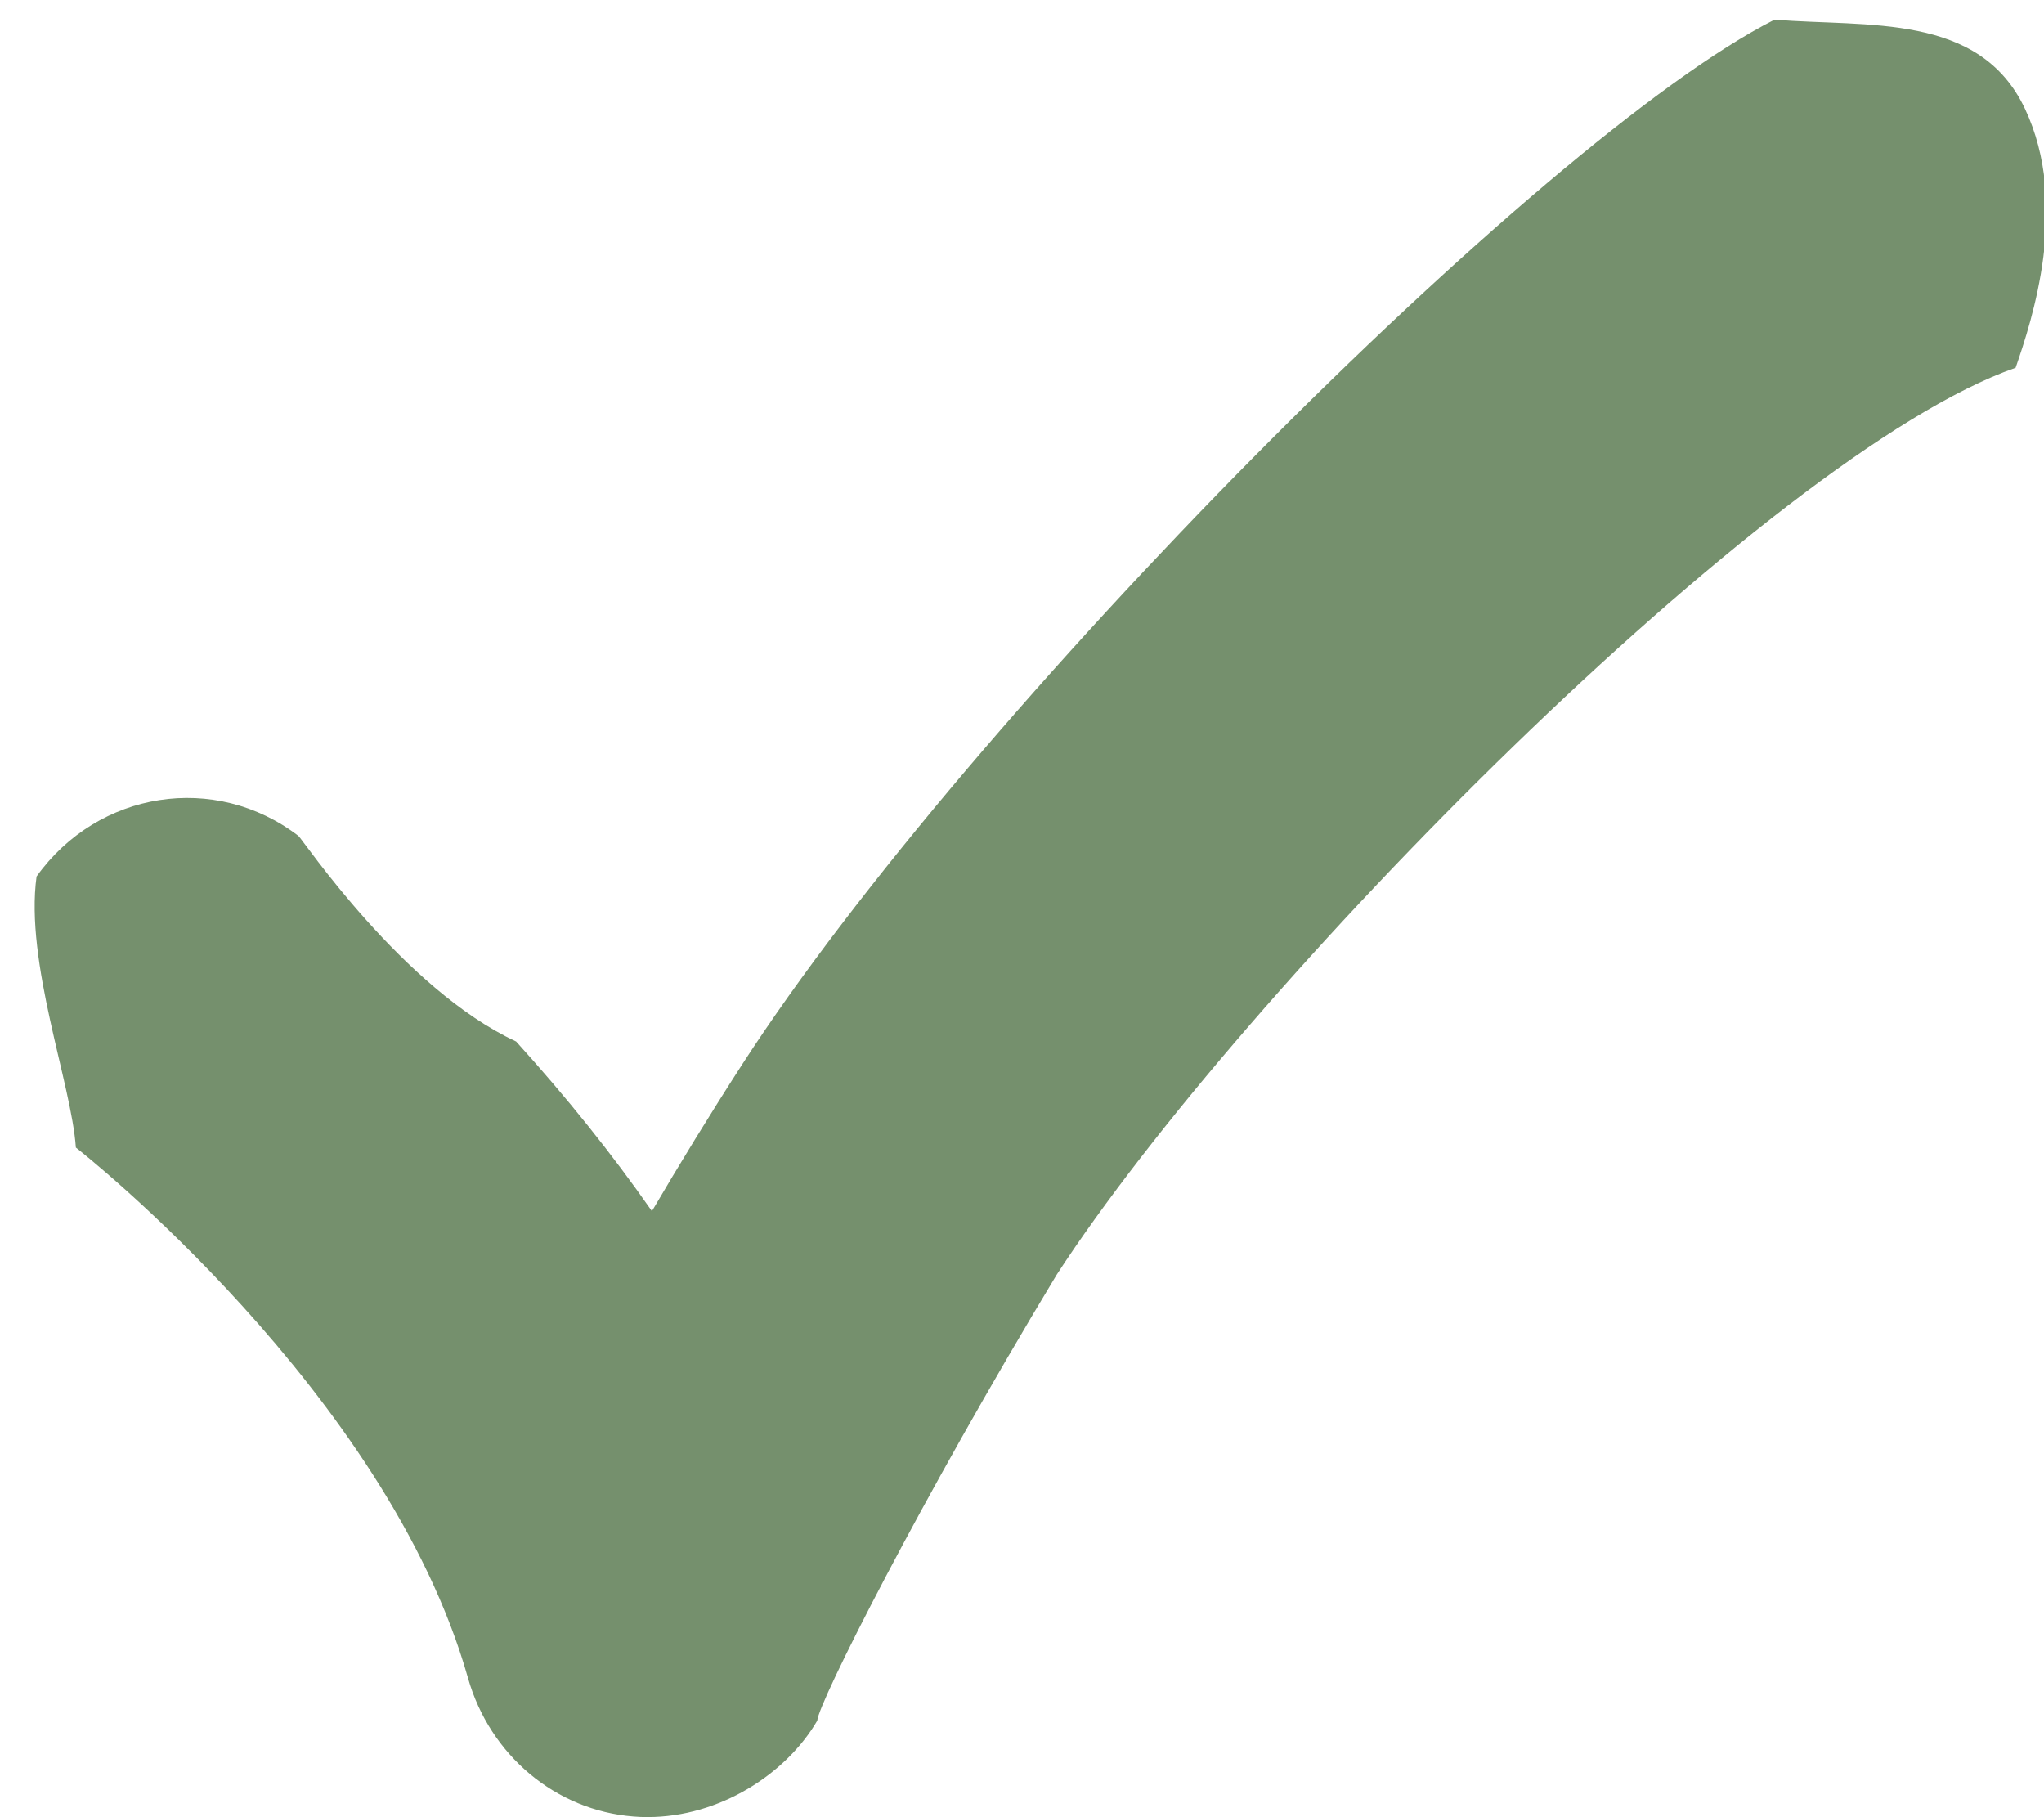<svg 
 xmlns="http://www.w3.org/2000/svg"
 xmlns:xlink="http://www.w3.org/1999/xlink"
 width="18px" height="16px">
<path fill-rule="evenodd"  fill="rgb(117, 144, 109)"
 d="M5.703,15.999 C5.662,15.999 5.620,15.998 5.578,15.994 C4.894,15.940 4.314,15.455 4.121,14.774 C3.407,12.255 0.695,10.124 0.668,10.104 C0.63,9.543 0.218,8.475 0.322,7.717 C0.864,6.960 1.896,6.800 2.628,7.360 C2.665,7.389 3.551,8.71 4.545,9.170 C4.992,9.664 5.391,10.162 5.741,10.664 C5.982,10.253 6.248,9.818 6.537,9.370 C8.522,6.298 13.571,1.213 15.627,0.173 C16.445,0.240 17.432,0.110 17.832,0.957 C18.232,1.803 17.893,2.825 17.75,3.238 C15.579,3.995 10.929,8.719 9.304,11.226 C8.10,13.221 7.205,14.997 7.197,15.15 C6.924,15.618 6.339,15.999 5.703,15.999 Z"/>
</svg>